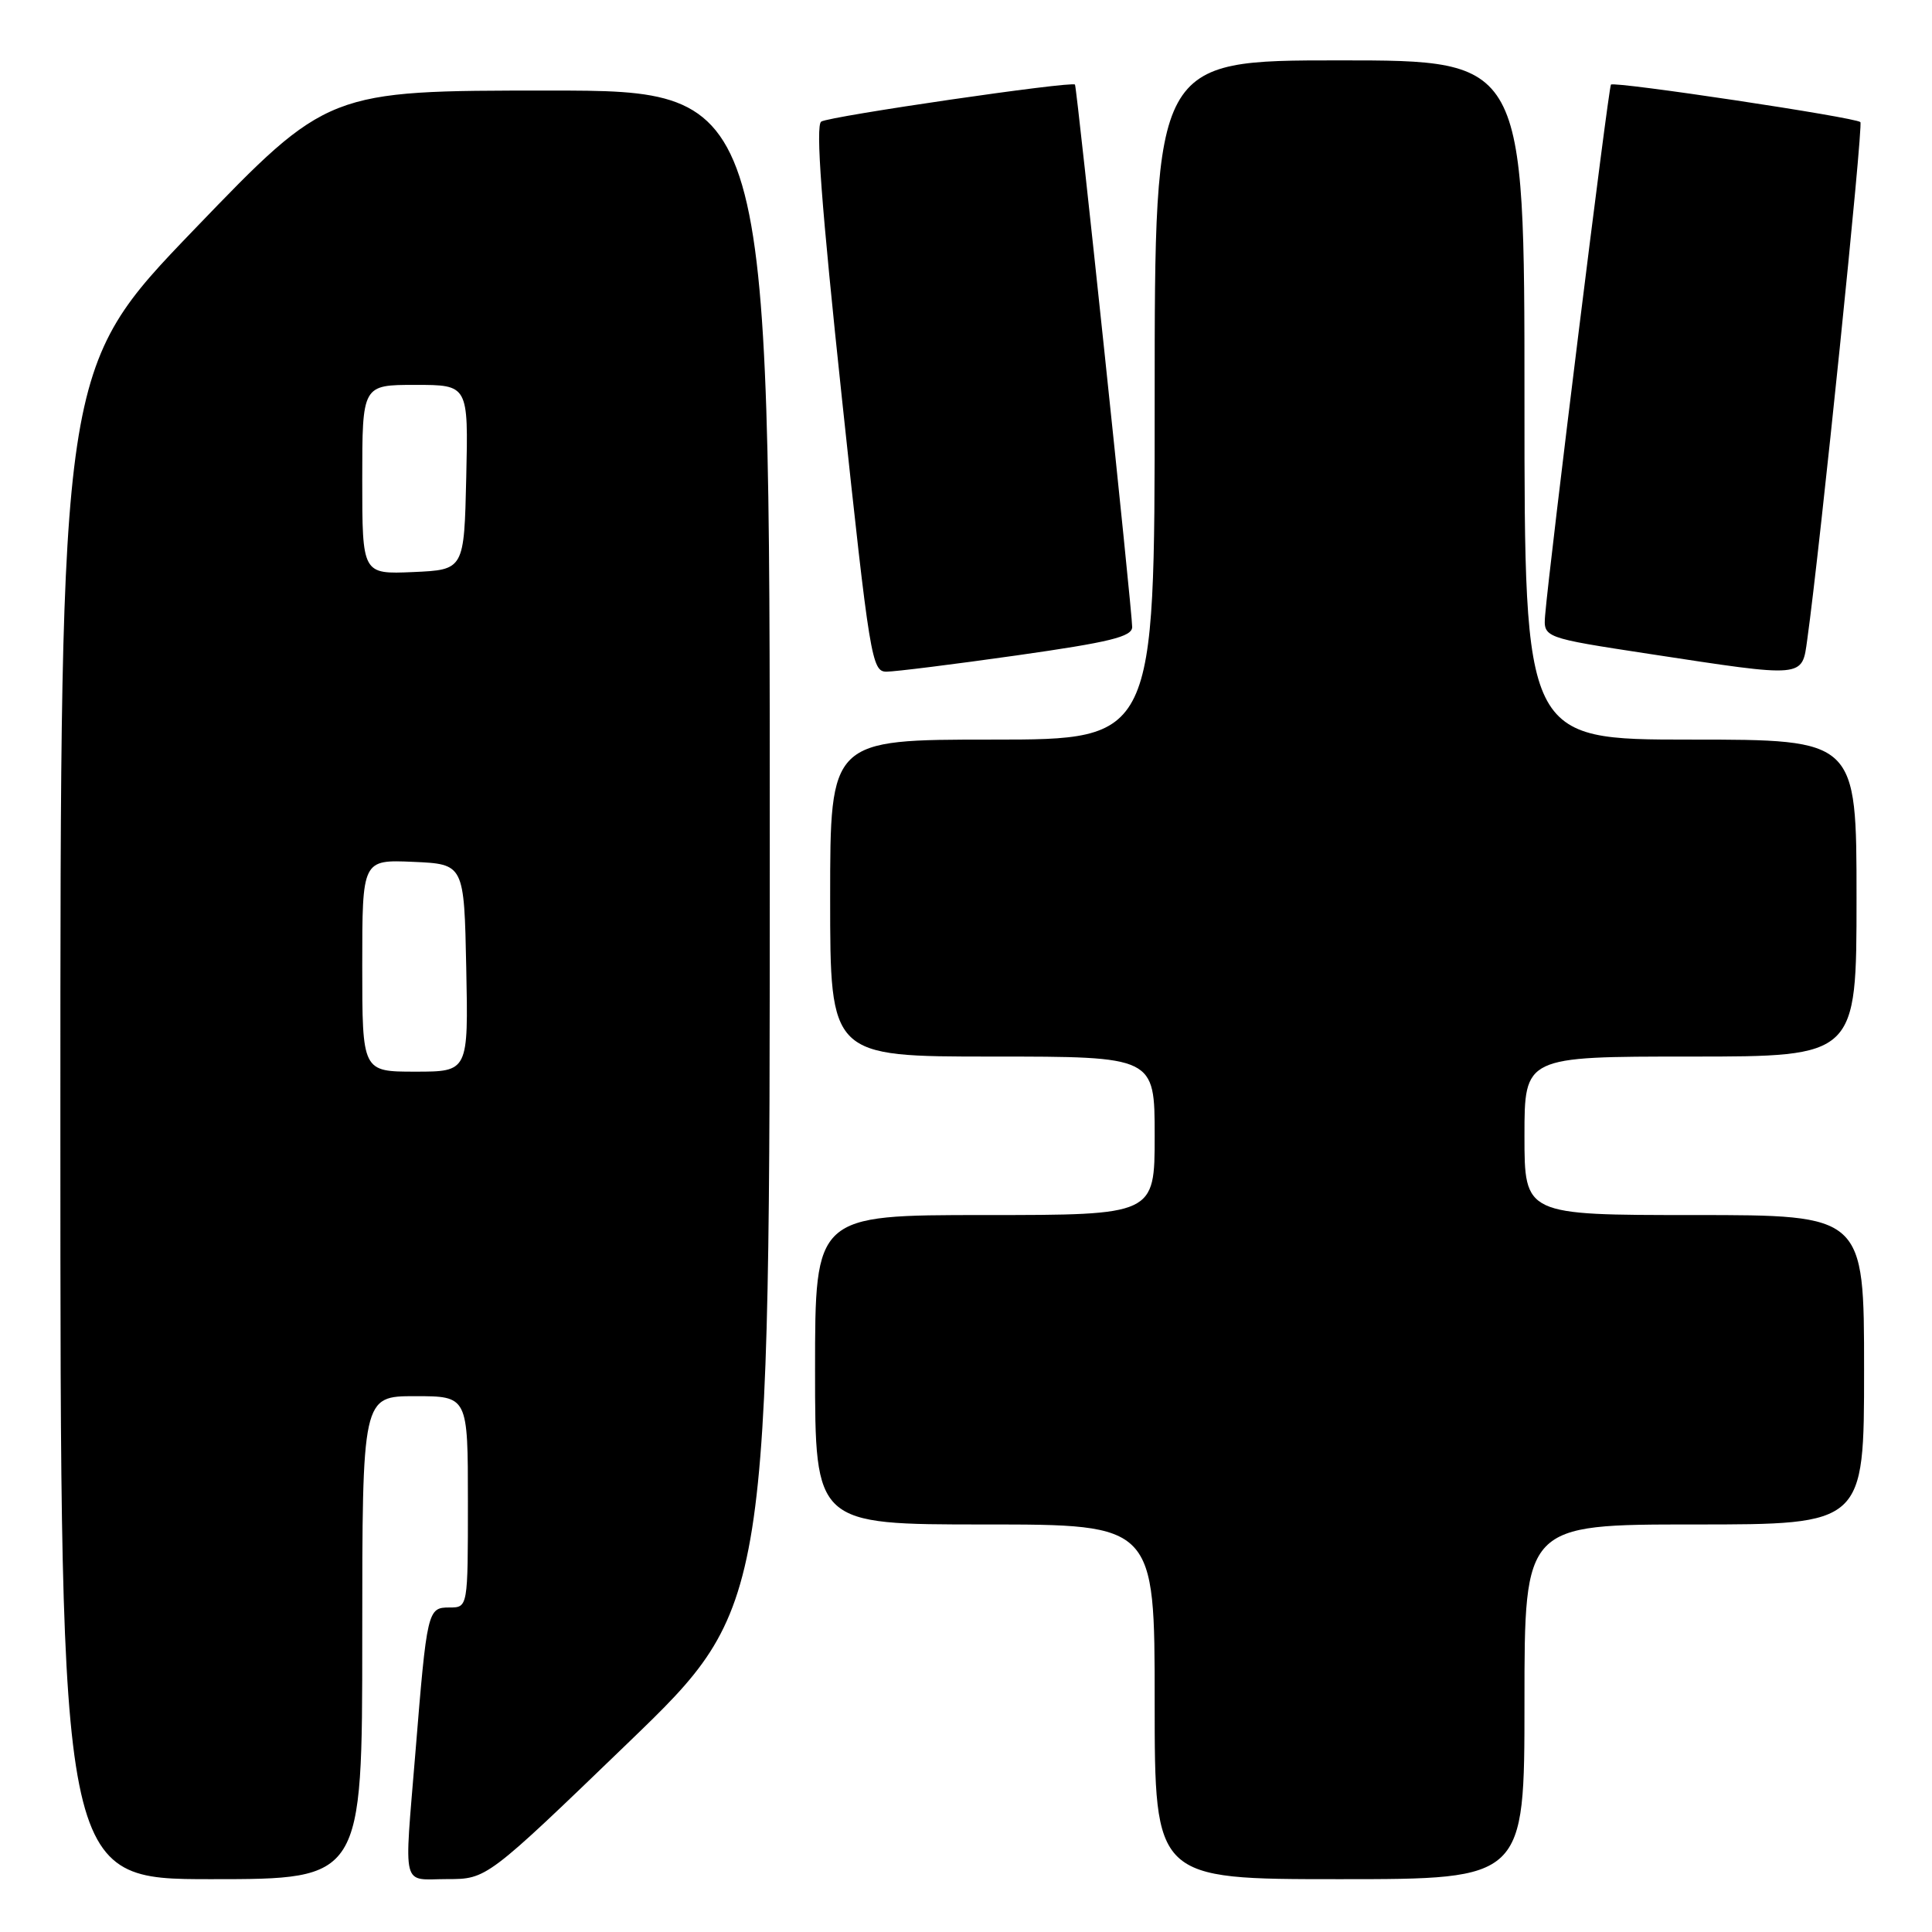<?xml version="1.0" encoding="UTF-8" standalone="no"?>
<!DOCTYPE svg PUBLIC "-//W3C//DTD SVG 1.1//EN" "http://www.w3.org/Graphics/SVG/1.1/DTD/svg11.dtd" >
<svg xmlns="http://www.w3.org/2000/svg" xmlns:xlink="http://www.w3.org/1999/xlink" version="1.1" viewBox="0 0 256 256">
 <g >
 <path fill="currentColor"
d=" M 48.00 217.00 C 48.00 185.00 48.00 185.00 55.00 185.00 C 62.00 185.00 62.00 185.00 62.00 199.00 C 62.00 213.00 62.00 213.00 59.55 213.00 C 56.66 213.00 56.58 213.34 55.04 232.27 C 53.54 250.66 53.13 249.00 59.25 248.99 C 64.50 248.99 64.50 248.99 83.25 230.91 C 102.00 212.83 102.00 212.83 102.00 112.42 C 102.00 12.00 102.00 12.00 72.72 12.00 C 43.45 12.00 43.45 12.00 25.72 30.42 C 8.00 48.84 8.00 48.84 8.00 148.92 C 8.00 249.00 8.00 249.00 28.00 249.00 C 48.00 249.00 48.00 249.00 48.00 217.00 Z  M 202.00 225.50 C 202.00 202.00 202.00 202.00 224.50 202.00 C 247.00 202.00 247.00 202.00 247.00 181.50 C 247.00 161.00 247.00 161.00 224.50 161.00 C 202.00 161.00 202.00 161.00 202.00 150.50 C 202.00 140.00 202.00 140.00 224.00 140.00 C 246.00 140.00 246.00 140.00 246.00 119.00 C 246.00 98.00 246.00 98.00 224.00 98.00 C 202.00 98.00 202.00 98.00 202.00 53.00 C 202.00 8.00 202.00 8.00 177.50 8.00 C 153.00 8.00 153.00 8.00 153.00 53.00 C 153.00 98.00 153.00 98.00 131.50 98.00 C 110.00 98.00 110.00 98.00 110.00 119.00 C 110.00 140.00 110.00 140.00 131.50 140.00 C 153.00 140.00 153.00 140.00 153.00 150.50 C 153.00 161.00 153.00 161.00 130.50 161.00 C 108.00 161.00 108.00 161.00 108.00 181.50 C 108.00 202.00 108.00 202.00 130.50 202.00 C 153.00 202.00 153.00 202.00 153.00 225.50 C 153.00 249.00 153.00 249.00 177.50 249.00 C 202.00 249.00 202.00 249.00 202.00 225.50 Z  M 134.75 86.84 C 147.07 85.09 150.00 84.37 150.02 83.09 C 150.04 81.16 142.71 11.62 142.44 11.21 C 142.11 10.71 109.98 15.39 108.82 16.11 C 108.04 16.59 108.84 27.27 111.57 52.89 C 115.24 87.31 115.52 89.00 117.46 89.00 C 118.58 89.00 126.36 88.03 134.75 86.84 Z  M 239.47 84.75 C 241.15 72.78 246.92 16.58 246.51 16.18 C 245.89 15.55 213.92 10.75 213.46 11.21 C 213.13 11.53 205.30 74.74 204.74 81.50 C 204.50 84.50 204.50 84.50 218.50 86.64 C 239.28 89.81 238.76 89.86 239.47 84.75 Z  M 48.00 127.95 C 48.00 113.91 48.00 113.91 54.75 114.20 C 61.50 114.50 61.50 114.50 61.78 128.25 C 62.06 142.00 62.06 142.00 55.03 142.00 C 48.00 142.00 48.00 142.00 48.00 127.95 Z  M 48.00 63.55 C 48.00 51.00 48.00 51.00 55.03 51.00 C 62.06 51.00 62.06 51.00 61.78 63.25 C 61.50 75.50 61.50 75.50 54.75 75.80 C 48.00 76.09 48.00 76.09 48.00 63.55 Z "/>
</g>
</svg>